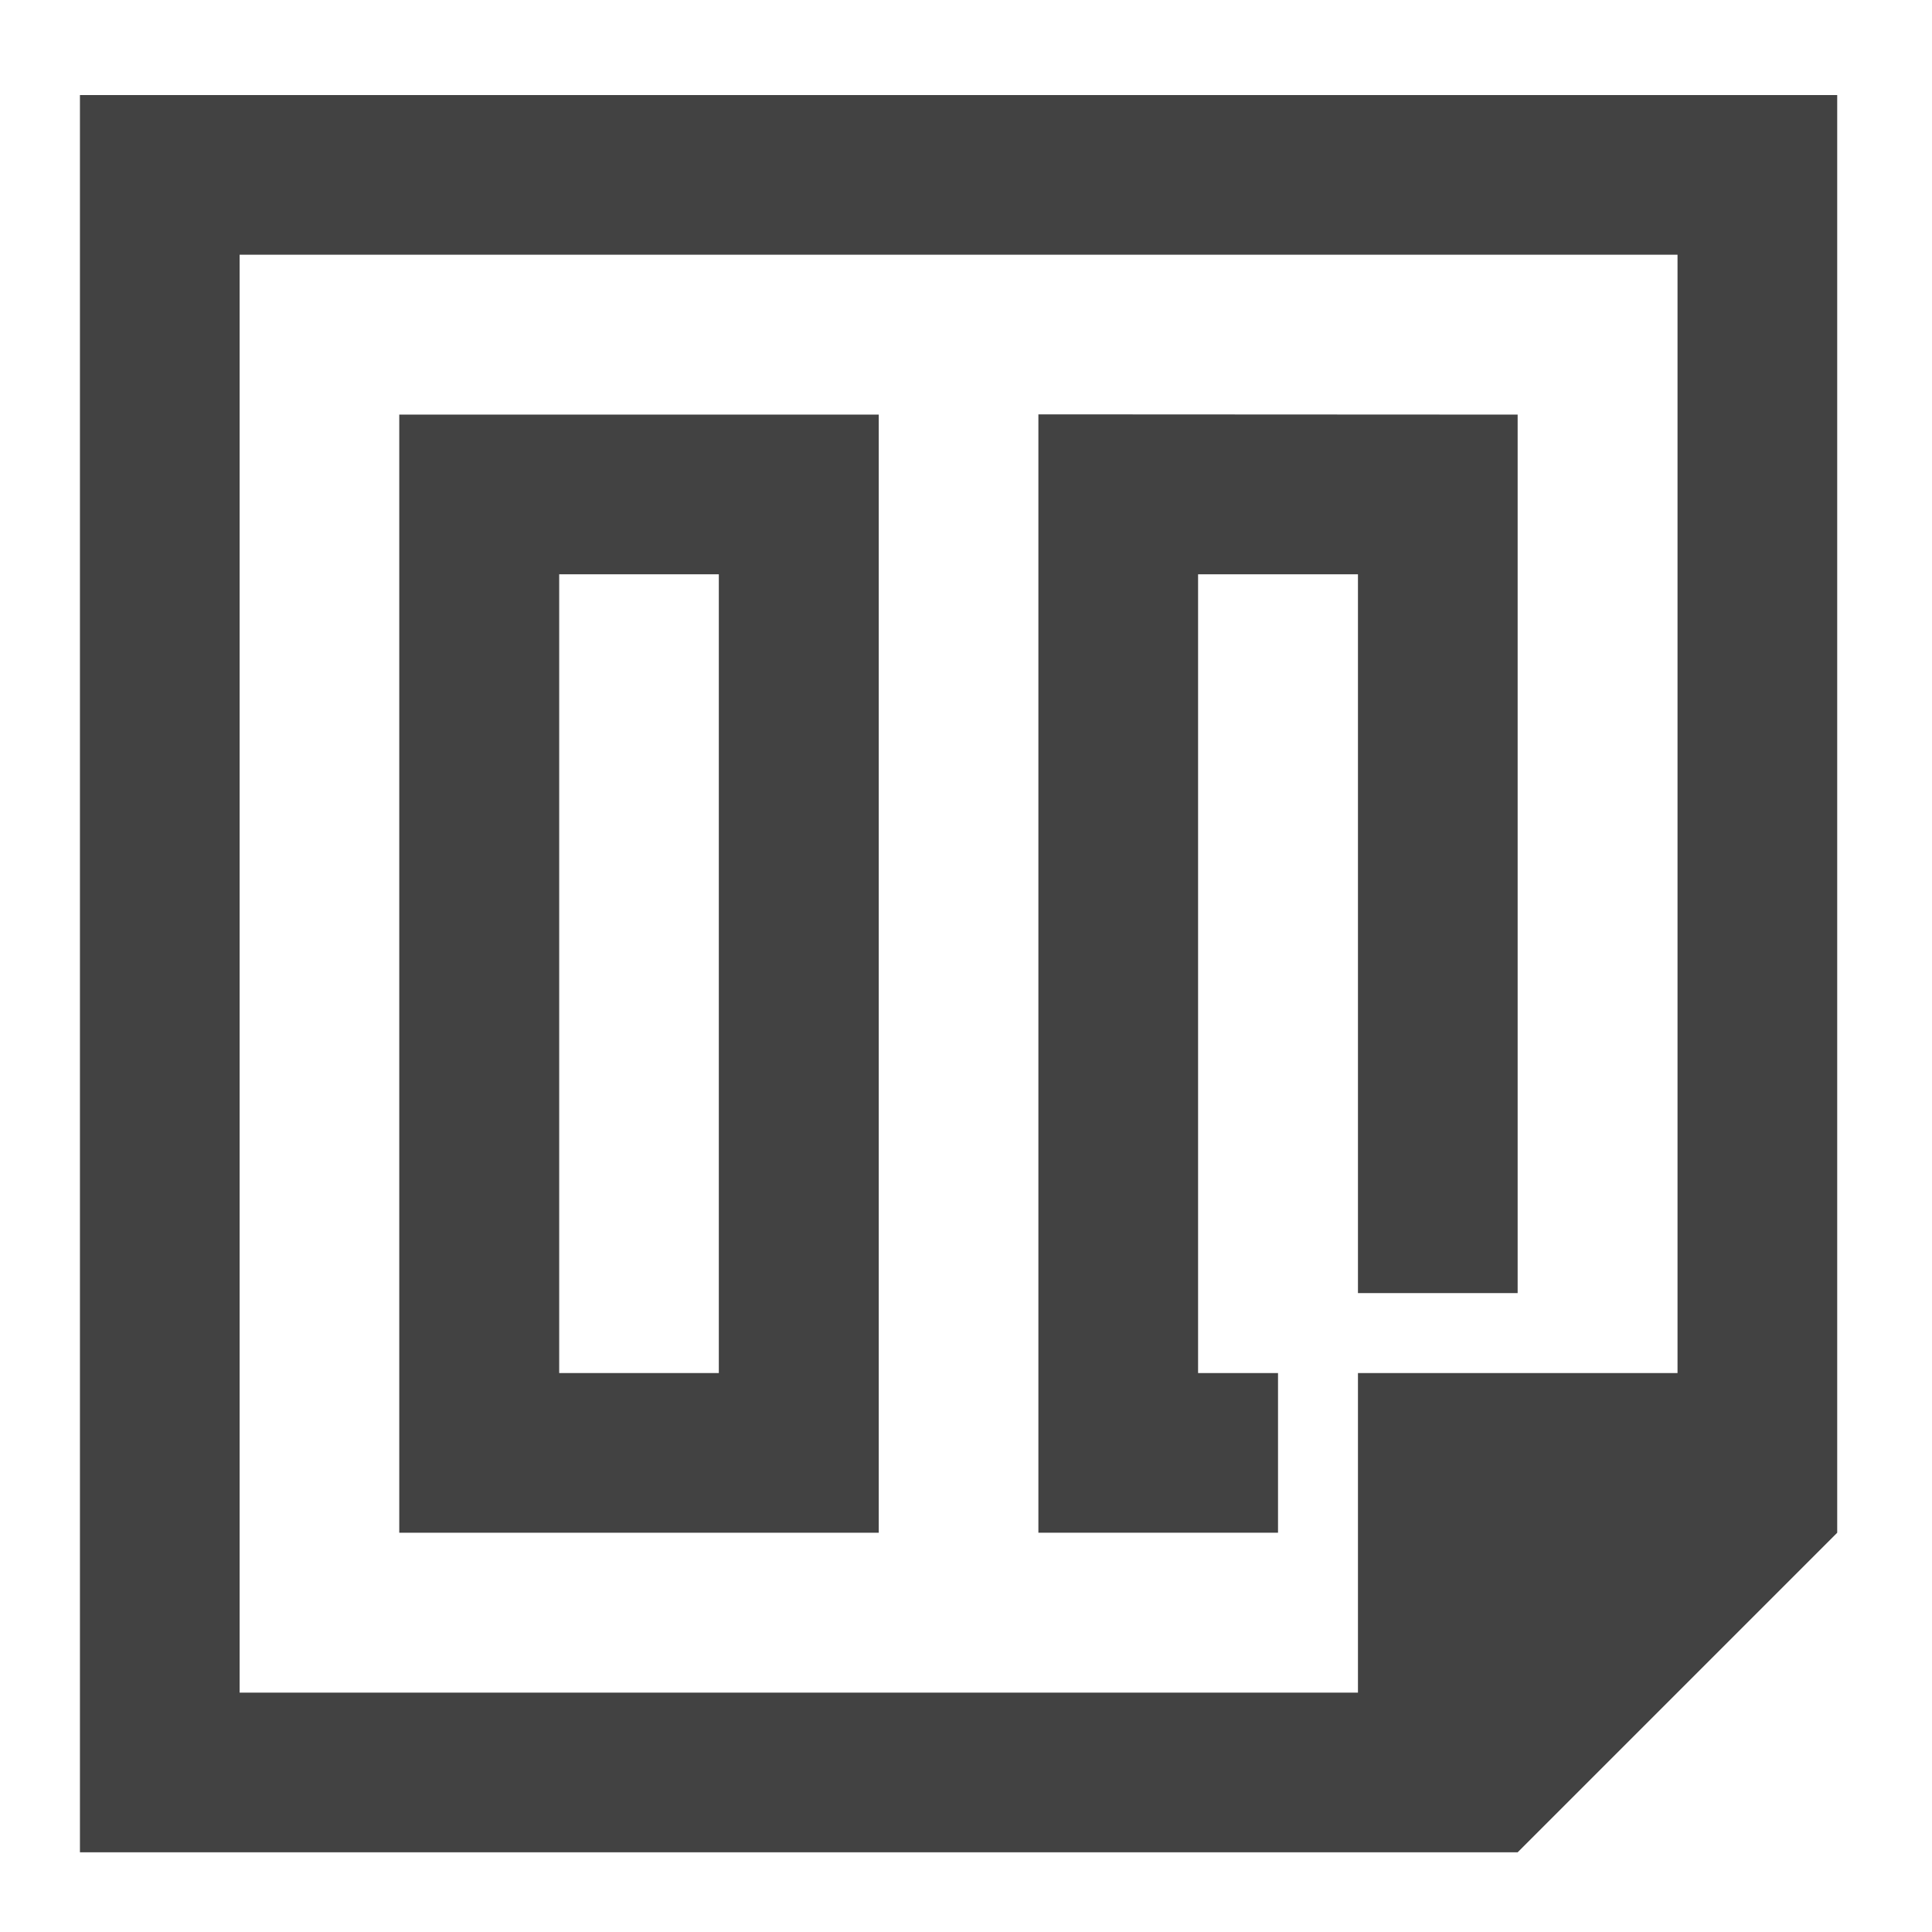 <?xml version="1.0" encoding="UTF-8"?>
<svg xmlns="http://www.w3.org/2000/svg" xmlns:xlink="http://www.w3.org/1999/xlink" width="32pt" height="32pt" viewBox="0 0 32 32" version="1.1">
<g id="surface1">
<path style=" stroke:none;fill-rule:nonzero;fill:rgb(25.882%,25.882%,25.882%);fill-opacity:1;" d="M 1.324 1.574 L 1.324 30.68 L 25.137 30.68 L 30.43 25.387 L 30.43 1.574 Z M 3.969 4.219 L 27.785 4.219 L 27.785 22.742 L 22.492 22.742 L 22.492 28.035 L 3.969 28.035 Z M 3.969 4.219 "/>
<path style=" stroke:none;fill-rule:nonzero;fill:rgb(25.882%,25.882%,25.882%);fill-opacity:1;" d="M 6.613 6.867 L 6.613 25.387 L 14.555 25.387 L 14.555 6.867 Z M 9.262 9.512 L 11.906 9.512 L 11.906 22.742 L 9.262 22.742 Z M 9.262 9.512 "/>
<path style=" stroke:none;fill-rule:nonzero;fill:rgb(25.882%,25.882%,25.882%);fill-opacity:1;" d="M 17.199 6.863 L 17.199 25.387 L 21.168 25.387 L 21.168 22.742 L 19.844 22.742 L 19.844 9.512 L 22.492 9.512 L 22.492 21.418 L 25.137 21.418 L 25.137 6.867 Z M 17.199 6.863 "/>
</g>
</svg>
